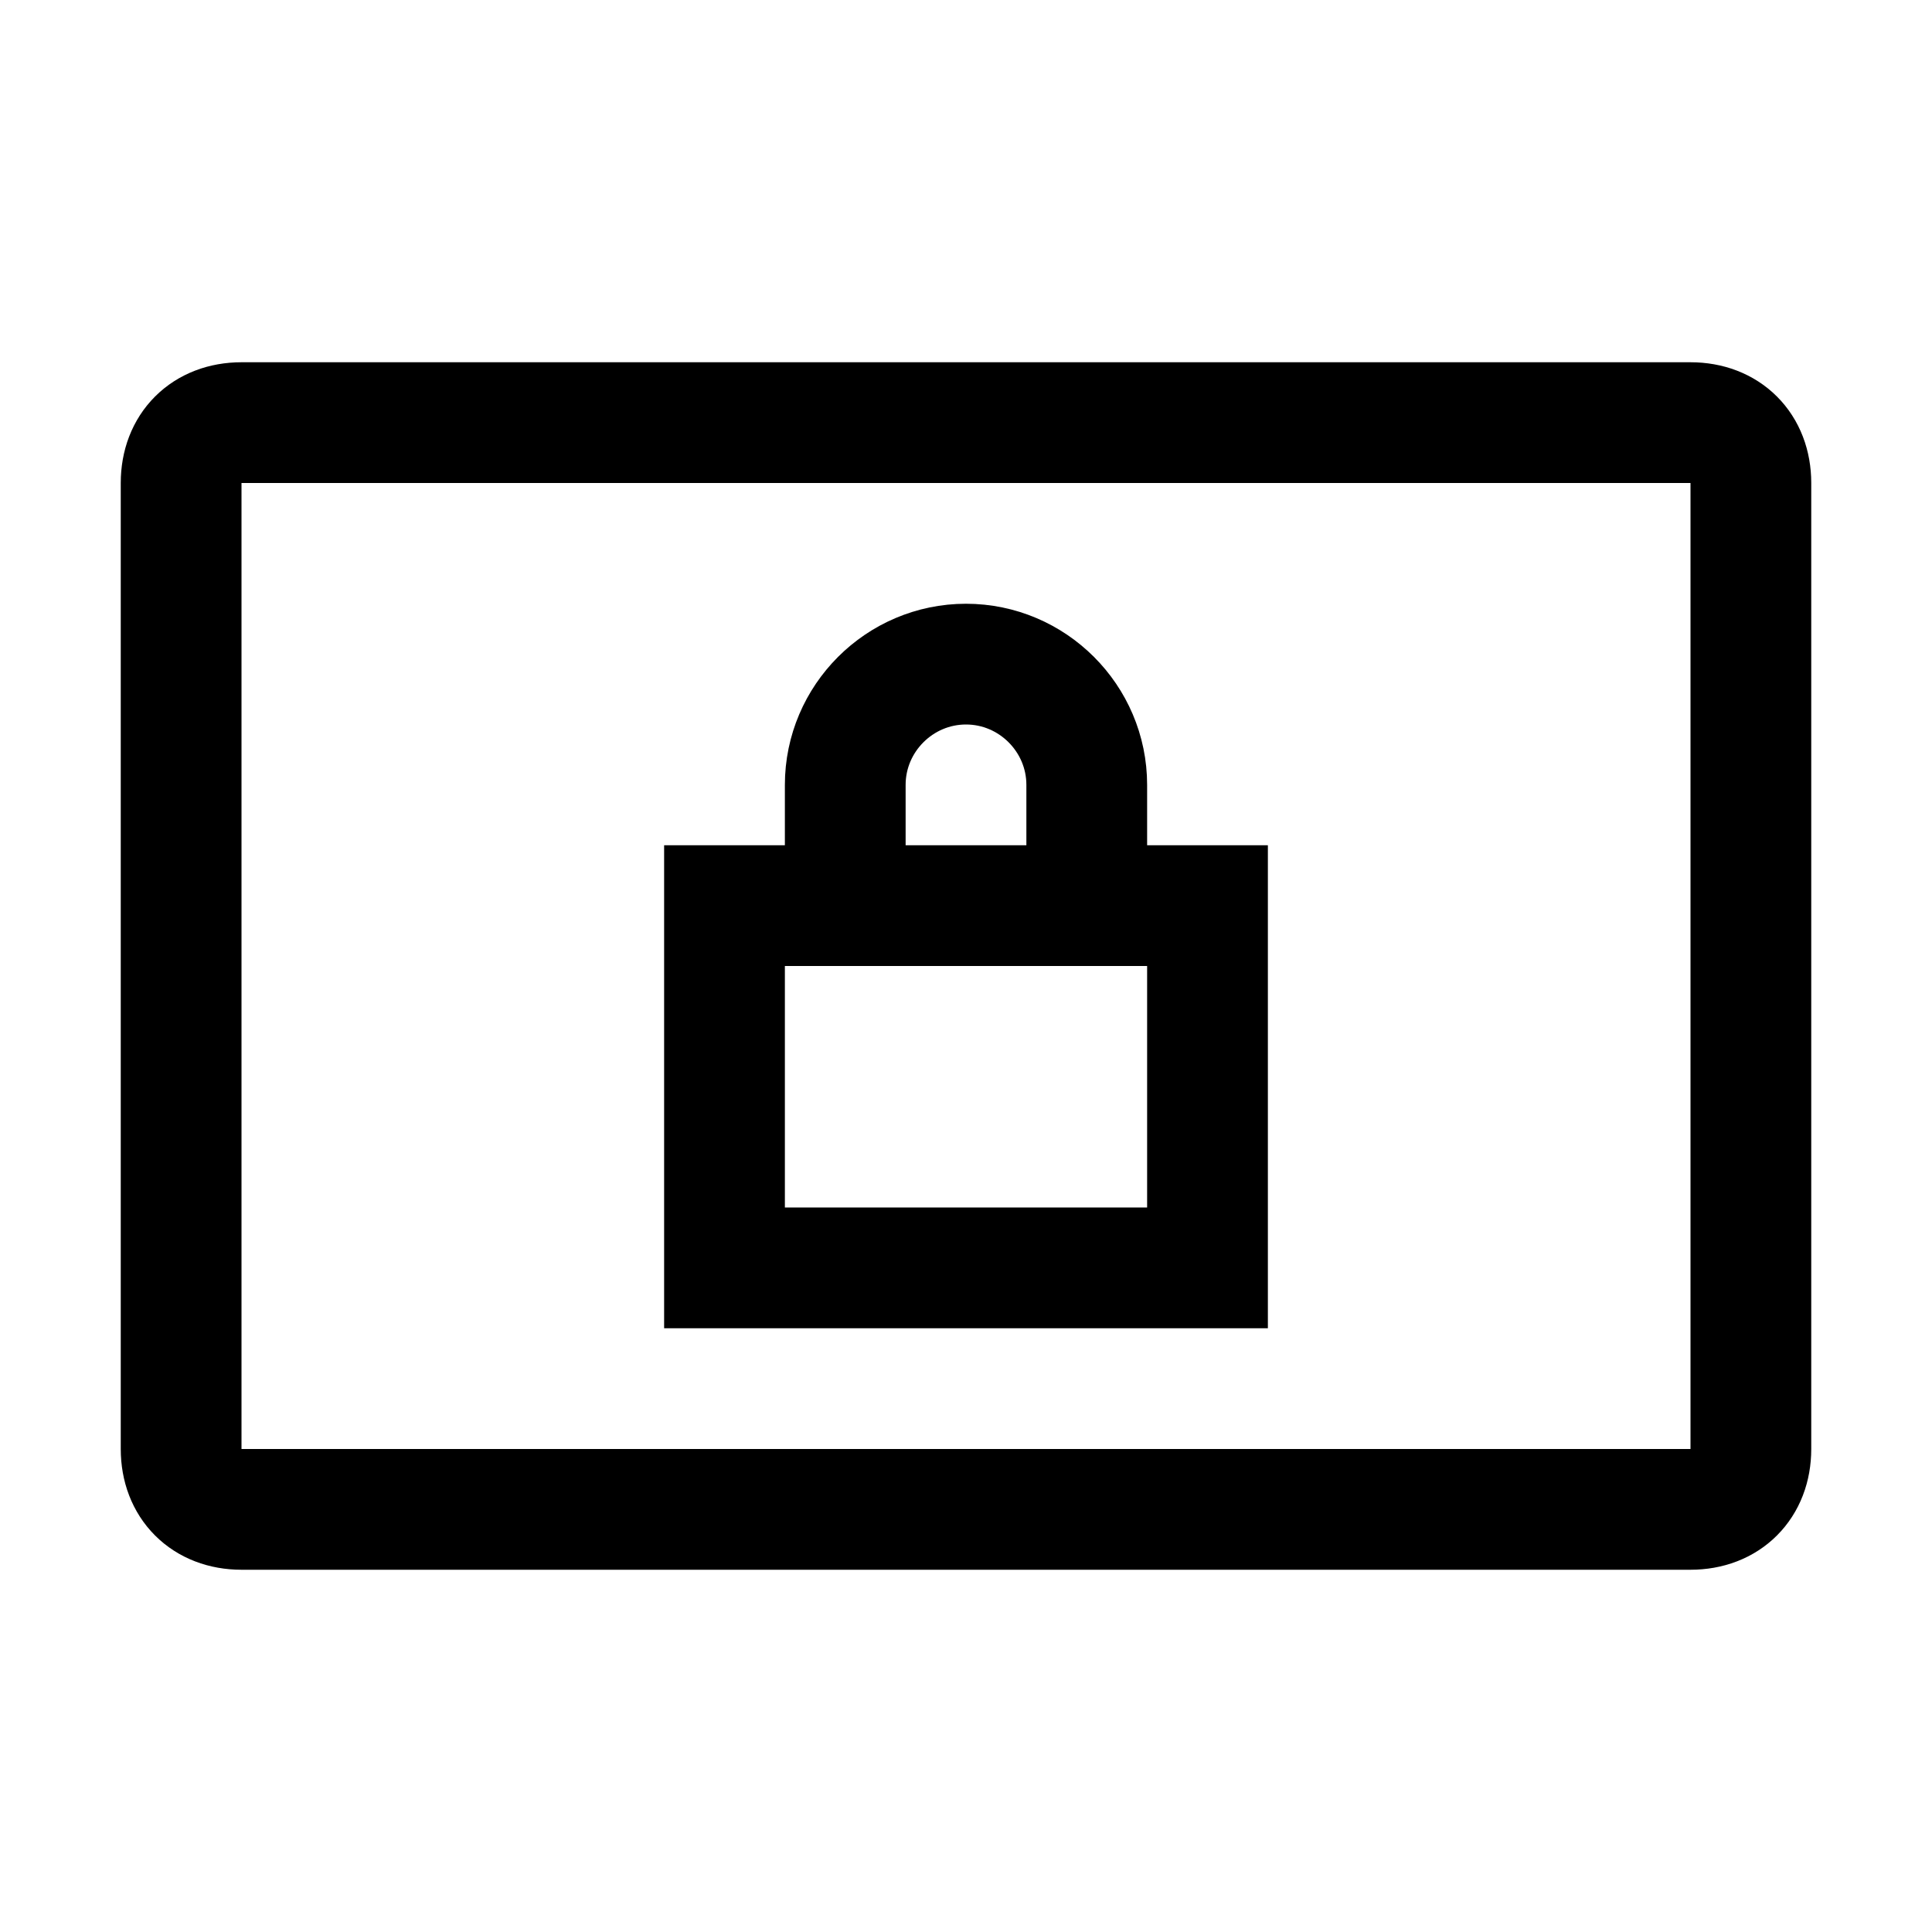 <?xml version="1.0" encoding="utf-8"?>
<!-- Generator: Adobe Illustrator 18.1.1, SVG Export Plug-In . SVG Version: 6.00 Build 0)  -->
<svg version="1.1" id="Layer_1" xmlns="http://www.w3.org/2000/svg" xmlns:xlink="http://www.w3.org/1999/xlink" x="0px" y="0px"
	 viewBox="0 0 32 32" enable-background="new 0 0 32 32" xml:space="preserve">
<path fill="none" stroke="#000000" stroke-width="2" stroke-miterlimit="10" d="M28,25H4c-0.6,0-1-0.4-1-1V8c0-0.6,0.4-1,1-1h24
	c0.6,0,1,0.4,1,1v16C29,24.6,28.6,25,28,25z"/>
<rect x="12" y="15" fill="none" stroke="#000000" stroke-width="2" stroke-miterlimit="10" width="8" height="6"/>
<path fill="none" stroke="#000000" stroke-width="2" stroke-miterlimit="10" d="M18,15v-2c0-1.1-0.9-2-2-2h0c-1.1,0-2,0.9-2,2v2"/>
</svg>
